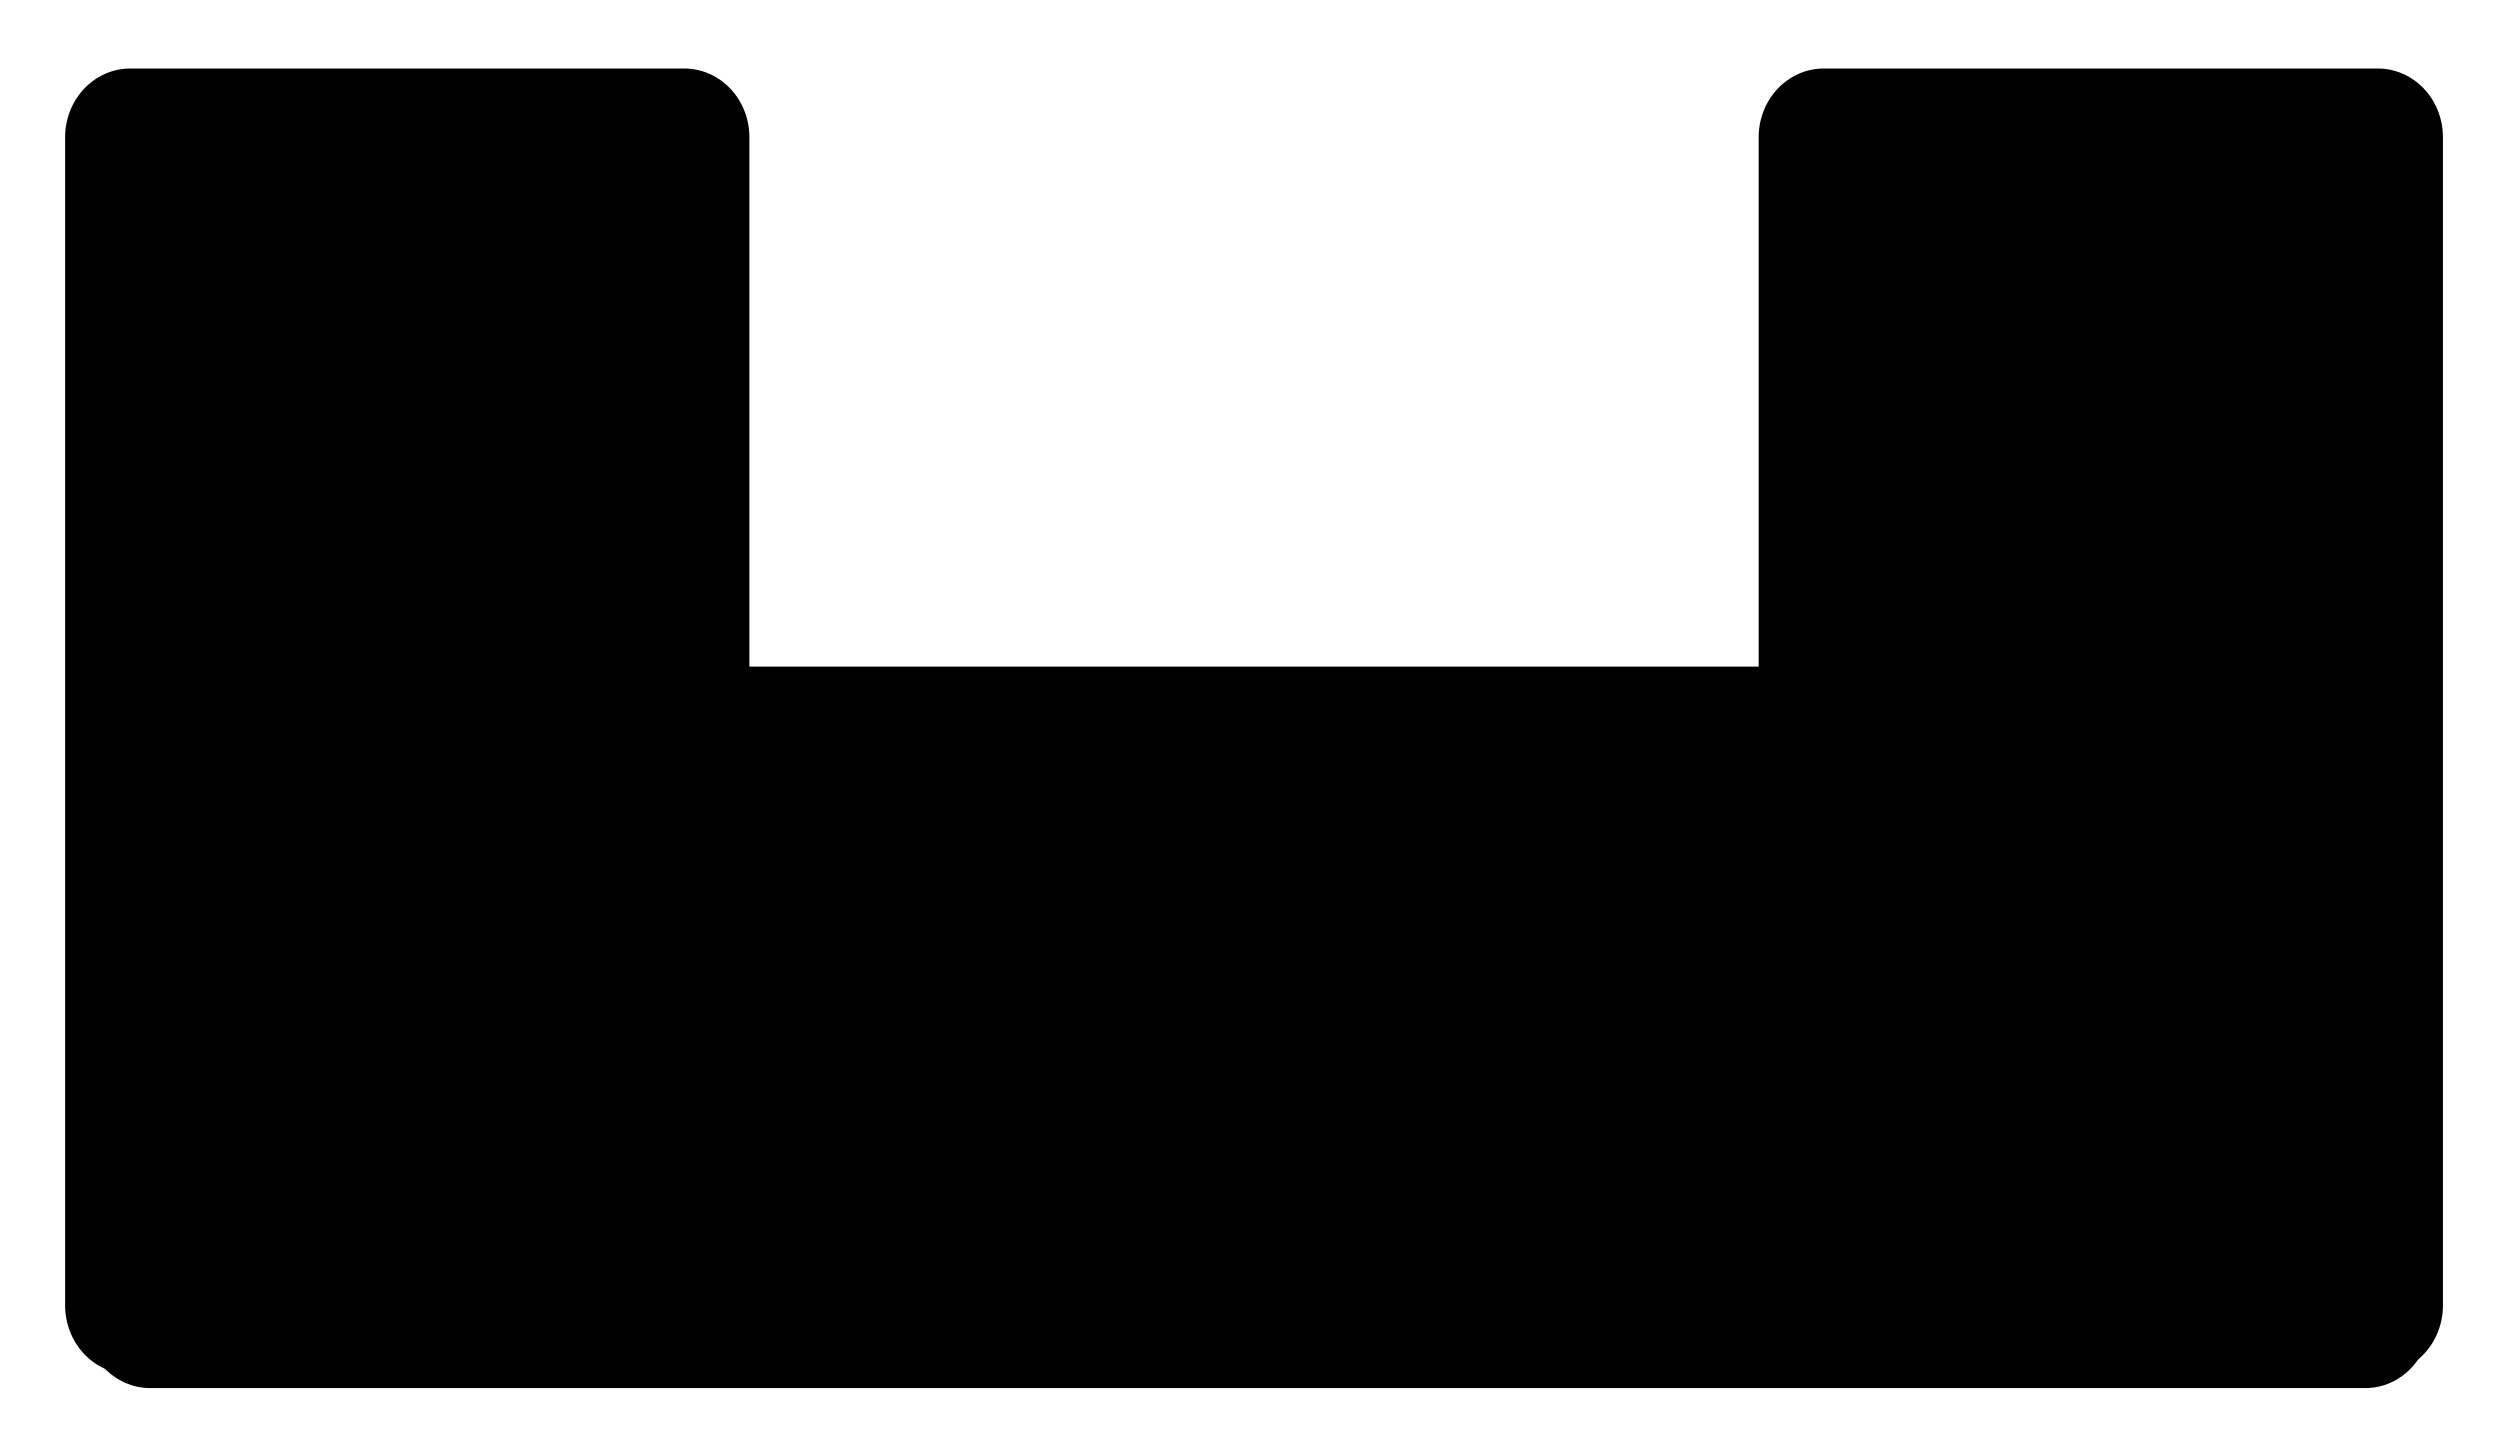 <?xml version="1.0" encoding="UTF-8"?>
<!--
/*******************************************************************************
* Copyright (c) 2010-2018 ITER Organization.
* All rights reserved. This program and the accompanying materials
* are made available under the terms of the Eclipse Public License v1.0
* which accompanies this distribution, and is available at
* http://www.eclipse.org/legal/epl-v10.html
******************************************************************************/
-->
<svg xmlns="http://www.w3.org/2000/svg" xmlns:xlink="http://www.w3.org/1999/xlink" width="21pt" height="12pt" viewBox="0 0 21 12" version="1.1">
<g id="surface1">
<path style="fill-rule:evenodd;fill:rgb(0%,0%,0%);fill-opacity:1;stroke-width:1;stroke-linecap:round;stroke-linejoin:round;stroke:rgb(0%,0%,0%);stroke-opacity:1;stroke-miterlimit:3;" d="M 0.002 6.352 L 17.009 6.352 L 17.009 10.604 L 0.002 10.604 Z M 0.002 6.352 " transform="matrix(1.094,0,0,1.154,1.26,-1.154)"/>
<path style="fill-rule:evenodd;fill:rgb(0%,0%,0%);fill-opacity:1;stroke-width:1;stroke-linecap:round;stroke-linejoin:round;stroke:rgb(0%,0%,0%);stroke-opacity:1;stroke-miterlimit:3;" d="M -0.002 2.1 L 4.252 2.1 L 4.252 10.604 L -0.002 10.604 Z M -0.002 2.1 " transform="matrix(1.094,0,0,1.154,15.322,-1.271)"/>
<path style="fill-rule:evenodd;fill:rgb(0%,0%,0%);fill-opacity:1;stroke-width:1;stroke-linecap:round;stroke-linejoin:round;stroke:rgb(0%,0%,0%);stroke-opacity:1;stroke-miterlimit:3;" d="M 0 2.1 L 4.254 2.1 L 4.254 10.604 L 0 10.604 Z M 0 2.1 " transform="matrix(1.094,0,0,1.154,1.094,-1.271)"/>
</g>
</svg>
